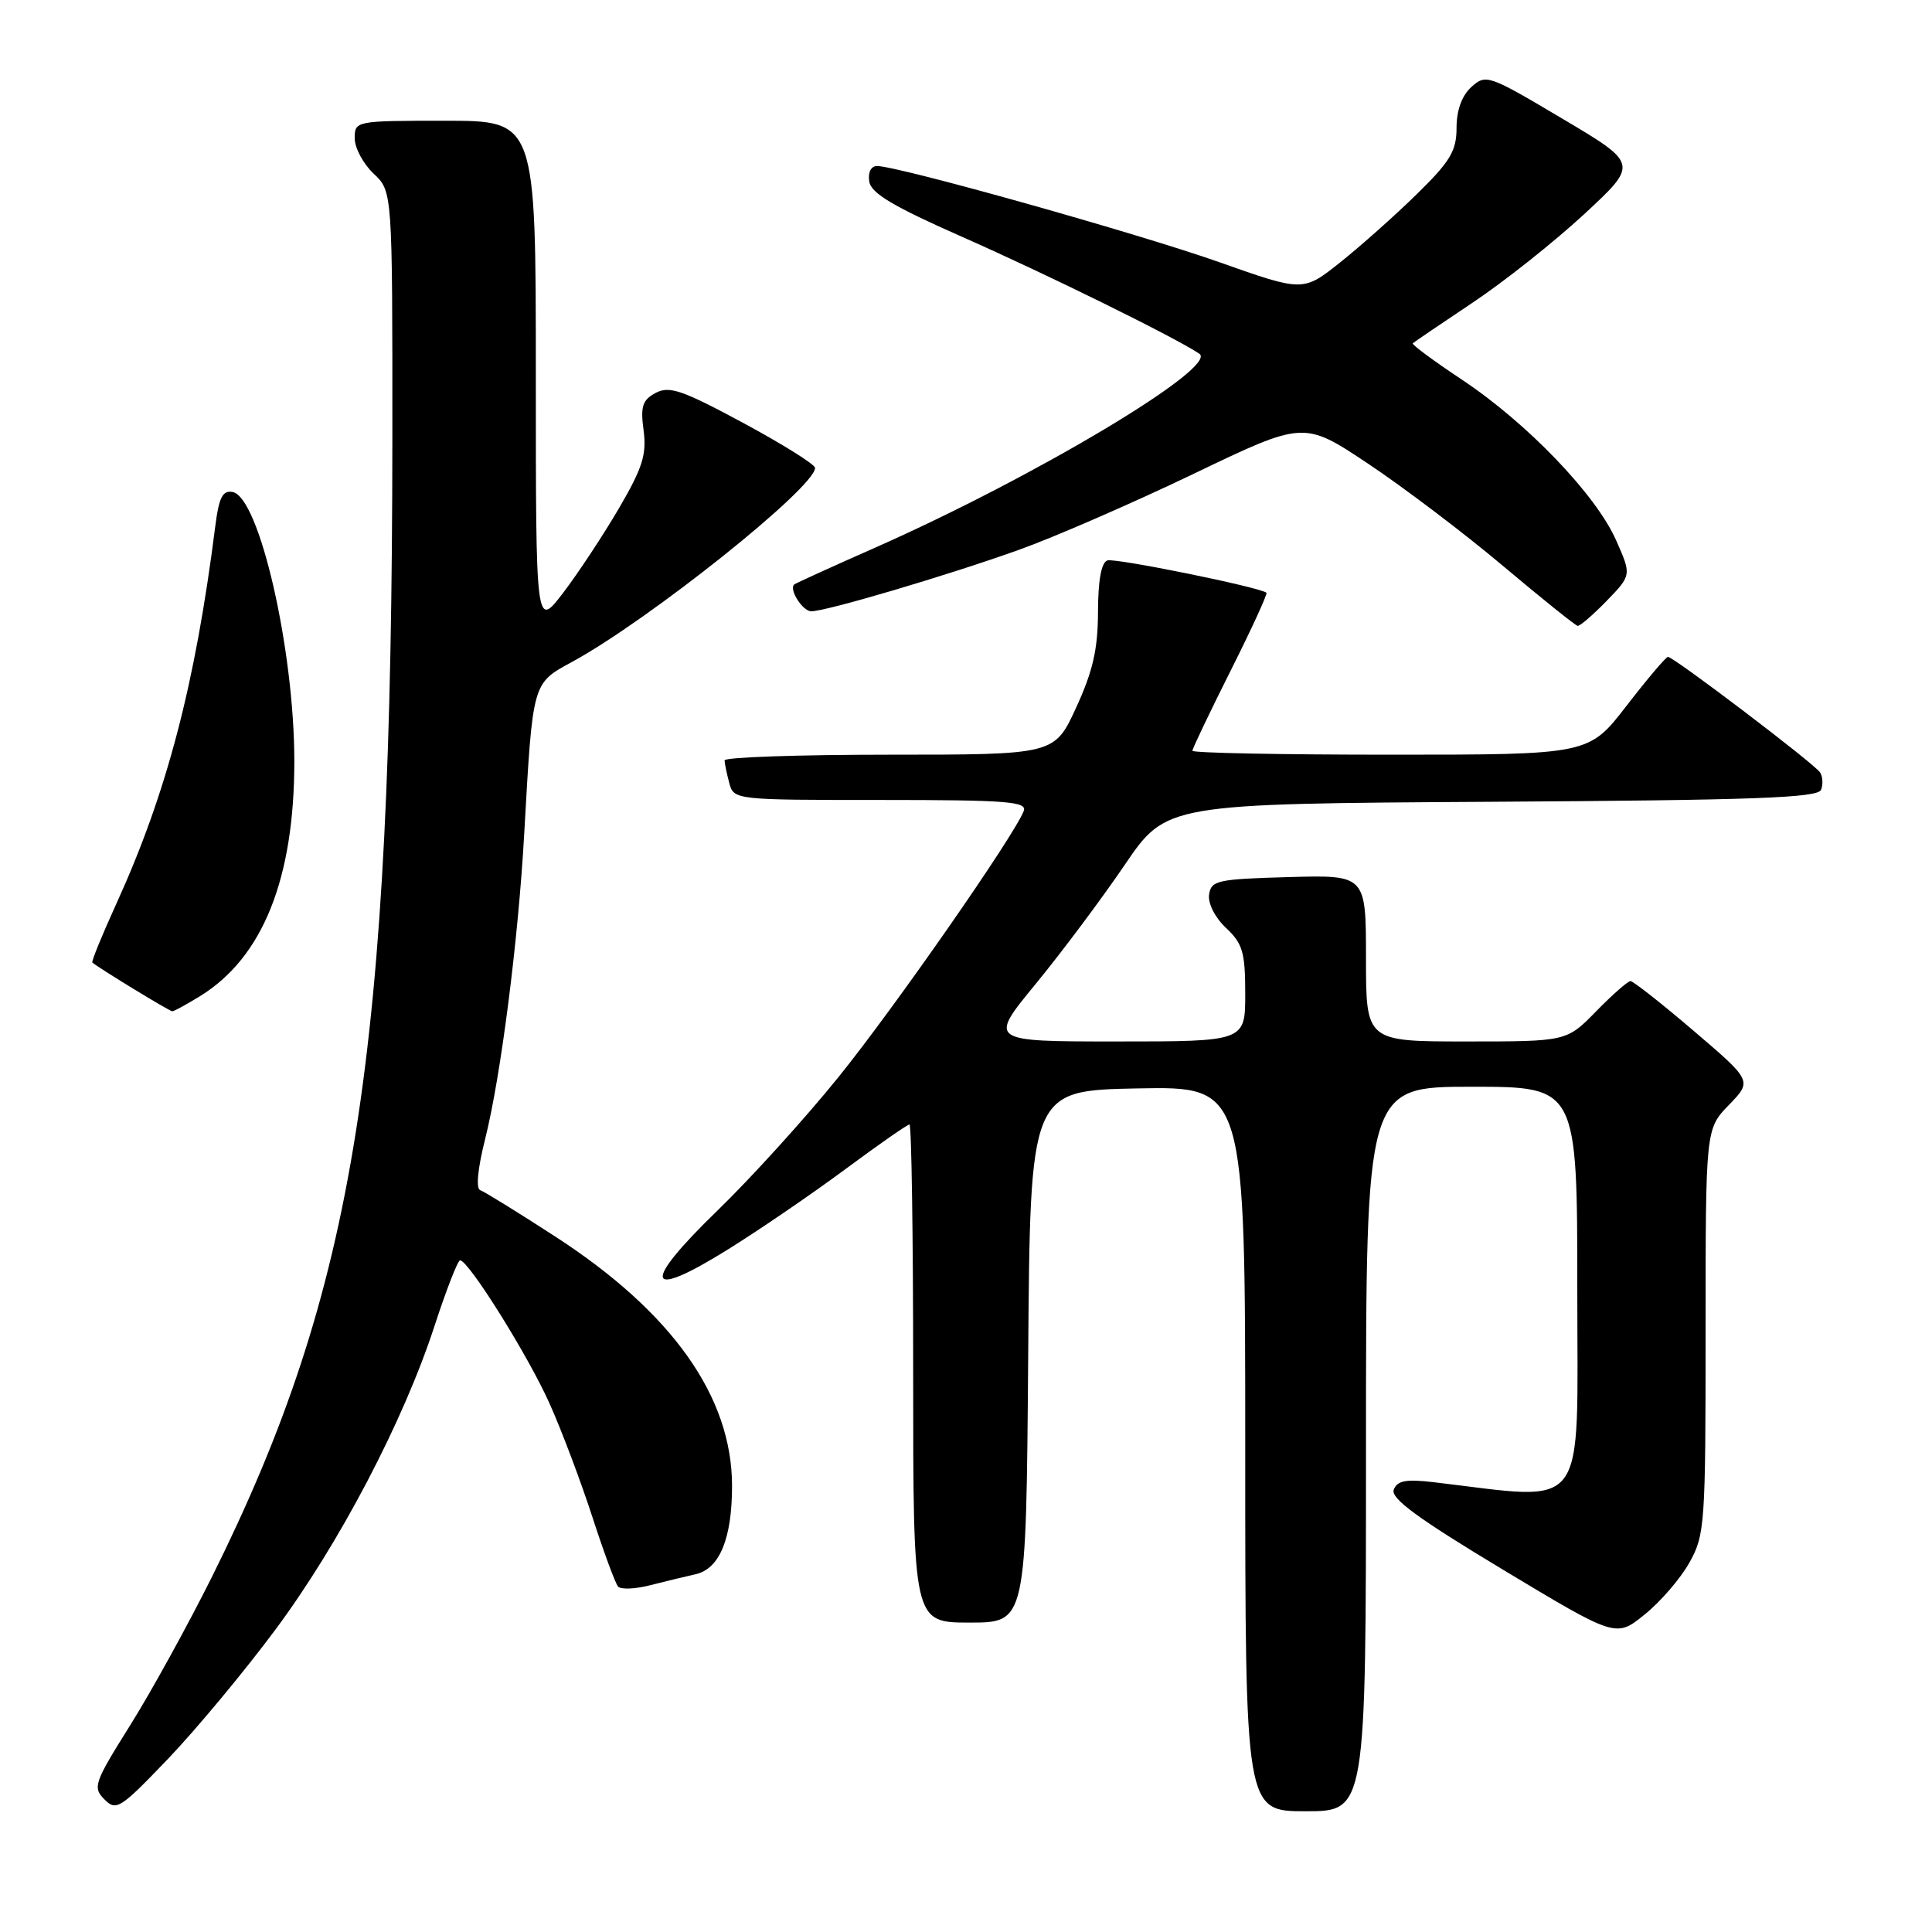 <?xml version="1.0" encoding="UTF-8" standalone="no"?>
<!DOCTYPE svg PUBLIC "-//W3C//DTD SVG 1.1//EN" "http://www.w3.org/Graphics/SVG/1.1/DTD/svg11.dtd" >
<svg xmlns="http://www.w3.org/2000/svg" xmlns:xlink="http://www.w3.org/1999/xlink" version="1.1" viewBox="0 0 256 256">
 <g >
 <path fill="currentColor"
d=" M 36.46 215.98 C 44.94 204.59 53.48 188.30 57.60 175.62 C 59.15 170.88 60.66 167.00 60.96 167.00 C 62.09 167.00 70.04 179.72 72.83 186.00 C 74.43 189.57 76.97 196.32 78.49 201.00 C 80.01 205.68 81.54 209.83 81.90 210.23 C 82.27 210.63 84.12 210.56 86.03 210.08 C 87.94 209.59 90.69 208.93 92.15 208.60 C 95.34 207.89 97.00 203.89 97.00 196.89 C 97.00 185.08 89.06 173.88 73.56 163.84 C 68.64 160.65 64.18 157.89 63.64 157.71 C 63.04 157.51 63.29 154.87 64.29 150.90 C 66.36 142.64 68.67 124.62 69.46 110.50 C 70.60 90.26 70.50 90.59 75.83 87.69 C 86.07 82.10 108.00 64.59 108.00 62.00 C 108.00 61.54 103.72 58.87 98.50 56.05 C 90.40 51.69 88.69 51.10 86.88 52.06 C 85.12 53.01 84.85 53.85 85.28 57.04 C 85.70 60.22 85.14 62.00 82.02 67.34 C 79.95 70.88 76.62 75.93 74.63 78.54 C 71.00 83.29 71.00 83.29 71.00 49.64 C 71.00 16.00 71.00 16.00 59.00 16.00 C 47.11 16.00 47.00 16.02 47.00 18.33 C 47.00 19.60 48.13 21.71 49.50 23.00 C 52.00 25.35 52.00 25.35 51.99 57.92 C 51.95 140.20 47.11 170.73 28.05 209.01 C 24.89 215.34 20.03 224.17 17.24 228.62 C 12.48 236.21 12.26 236.84 13.83 238.42 C 15.40 240.01 15.92 239.68 22.25 233.07 C 25.96 229.19 32.36 221.50 36.46 215.98 Z  M 181.00 192.00 C 181.00 144.00 181.00 144.00 195.00 144.00 C 209.00 144.00 209.00 144.00 209.00 171.10 C 209.00 201.03 210.67 198.83 189.89 196.39 C 186.30 195.97 185.14 196.19 184.68 197.39 C 184.24 198.54 187.88 201.21 199.10 207.96 C 214.12 217.00 214.12 217.00 217.89 213.96 C 219.97 212.30 222.65 209.20 223.84 207.08 C 225.91 203.40 226.00 202.05 226.00 176.41 C 226.00 149.60 226.00 149.60 229.09 146.41 C 232.18 143.22 232.18 143.22 224.44 136.61 C 220.18 132.97 216.40 130.00 216.05 130.00 C 215.70 130.00 213.65 131.80 211.50 134.00 C 207.59 138.00 207.59 138.00 194.30 138.00 C 181.00 138.00 181.00 138.00 181.00 126.97 C 181.00 115.93 181.00 115.93 170.75 116.22 C 161.31 116.48 160.48 116.66 160.21 118.54 C 160.04 119.71 161.00 121.59 162.46 122.96 C 164.66 125.03 165.00 126.19 165.00 131.67 C 165.00 138.00 165.00 138.00 147.99 138.00 C 130.97 138.00 130.97 138.00 137.24 130.37 C 140.68 126.18 145.98 119.09 149.02 114.62 C 154.54 106.50 154.54 106.50 197.67 106.24 C 232.45 106.03 240.89 105.72 241.30 104.65 C 241.59 103.92 241.52 102.88 241.16 102.34 C 240.35 101.14 221.71 86.99 221.01 87.04 C 220.73 87.06 218.26 89.98 215.51 93.54 C 210.52 100.00 210.52 100.00 184.26 100.00 C 169.82 100.00 158.00 99.77 158.00 99.48 C 158.00 99.20 160.28 94.42 163.06 88.88 C 165.85 83.33 167.98 78.68 167.81 78.54 C 166.87 77.79 147.76 73.91 146.73 74.26 C 145.93 74.53 145.50 76.91 145.49 81.09 C 145.48 86.02 144.81 88.94 142.60 93.75 C 139.73 100.00 139.73 100.00 117.86 100.00 C 105.84 100.00 96.01 100.34 96.01 100.75 C 96.02 101.16 96.30 102.51 96.63 103.75 C 97.23 105.99 97.36 106.00 116.72 106.00 C 133.40 106.00 136.13 106.21 135.65 107.46 C 134.41 110.71 118.53 133.52 111.12 142.70 C 106.77 148.09 99.55 156.06 95.06 160.41 C 84.89 170.27 85.48 172.40 96.50 165.53 C 100.69 162.92 107.69 158.13 112.06 154.89 C 116.43 151.65 120.23 149.00 120.51 149.00 C 120.78 149.00 121.00 163.85 121.00 182.00 C 121.00 215.00 121.00 215.00 128.49 215.00 C 135.97 215.00 135.97 215.00 136.24 179.75 C 136.50 144.50 136.50 144.50 150.75 144.22 C 165.00 143.95 165.00 143.95 165.00 191.97 C 165.00 240.00 165.00 240.00 173.00 240.00 C 181.00 240.00 181.00 240.00 181.00 192.00 Z  M 26.53 131.98 C 34.82 126.86 39.00 116.43 39.00 100.87 C 39.00 86.08 34.36 65.86 30.82 65.19 C 29.50 64.95 29.01 65.91 28.53 69.69 C 25.87 90.71 22.10 105.09 15.39 119.81 C 13.51 123.94 12.09 127.41 12.24 127.54 C 13.06 128.26 22.46 134.00 22.83 134.00 C 23.07 134.00 24.73 133.09 26.53 131.98 Z  M 212.90 79.61 C 216.19 76.21 216.19 76.21 214.14 71.58 C 211.47 65.55 202.35 56.05 193.73 50.32 C 189.97 47.82 187.03 45.65 187.20 45.49 C 187.36 45.33 190.92 42.92 195.09 40.13 C 199.27 37.35 205.93 32.06 209.90 28.39 C 217.11 21.71 217.11 21.71 207.03 15.73 C 197.25 9.92 196.89 9.79 194.97 11.52 C 193.70 12.68 193.00 14.60 193.00 16.94 C 193.00 20.00 192.17 21.38 187.75 25.71 C 184.86 28.54 180.29 32.61 177.59 34.76 C 172.67 38.67 172.67 38.67 161.59 34.75 C 150.89 30.96 119.00 22.00 116.22 22.00 C 115.41 22.00 114.99 22.83 115.18 24.05 C 115.42 25.61 118.37 27.36 127.50 31.39 C 138.74 36.35 155.72 44.72 158.92 46.87 C 161.52 48.62 137.20 63.17 116.00 72.55 C 110.22 75.10 105.38 77.31 105.23 77.45 C 104.52 78.13 106.36 81.00 107.50 81.00 C 109.47 81.00 125.54 76.25 135.00 72.86 C 139.68 71.19 150.08 66.66 158.13 62.80 C 172.76 55.77 172.76 55.77 181.25 61.42 C 185.92 64.53 193.97 70.62 199.12 74.96 C 204.28 79.30 208.75 82.89 209.05 82.93 C 209.36 82.97 211.09 81.47 212.90 79.61 Z "/>
</g>
</svg>